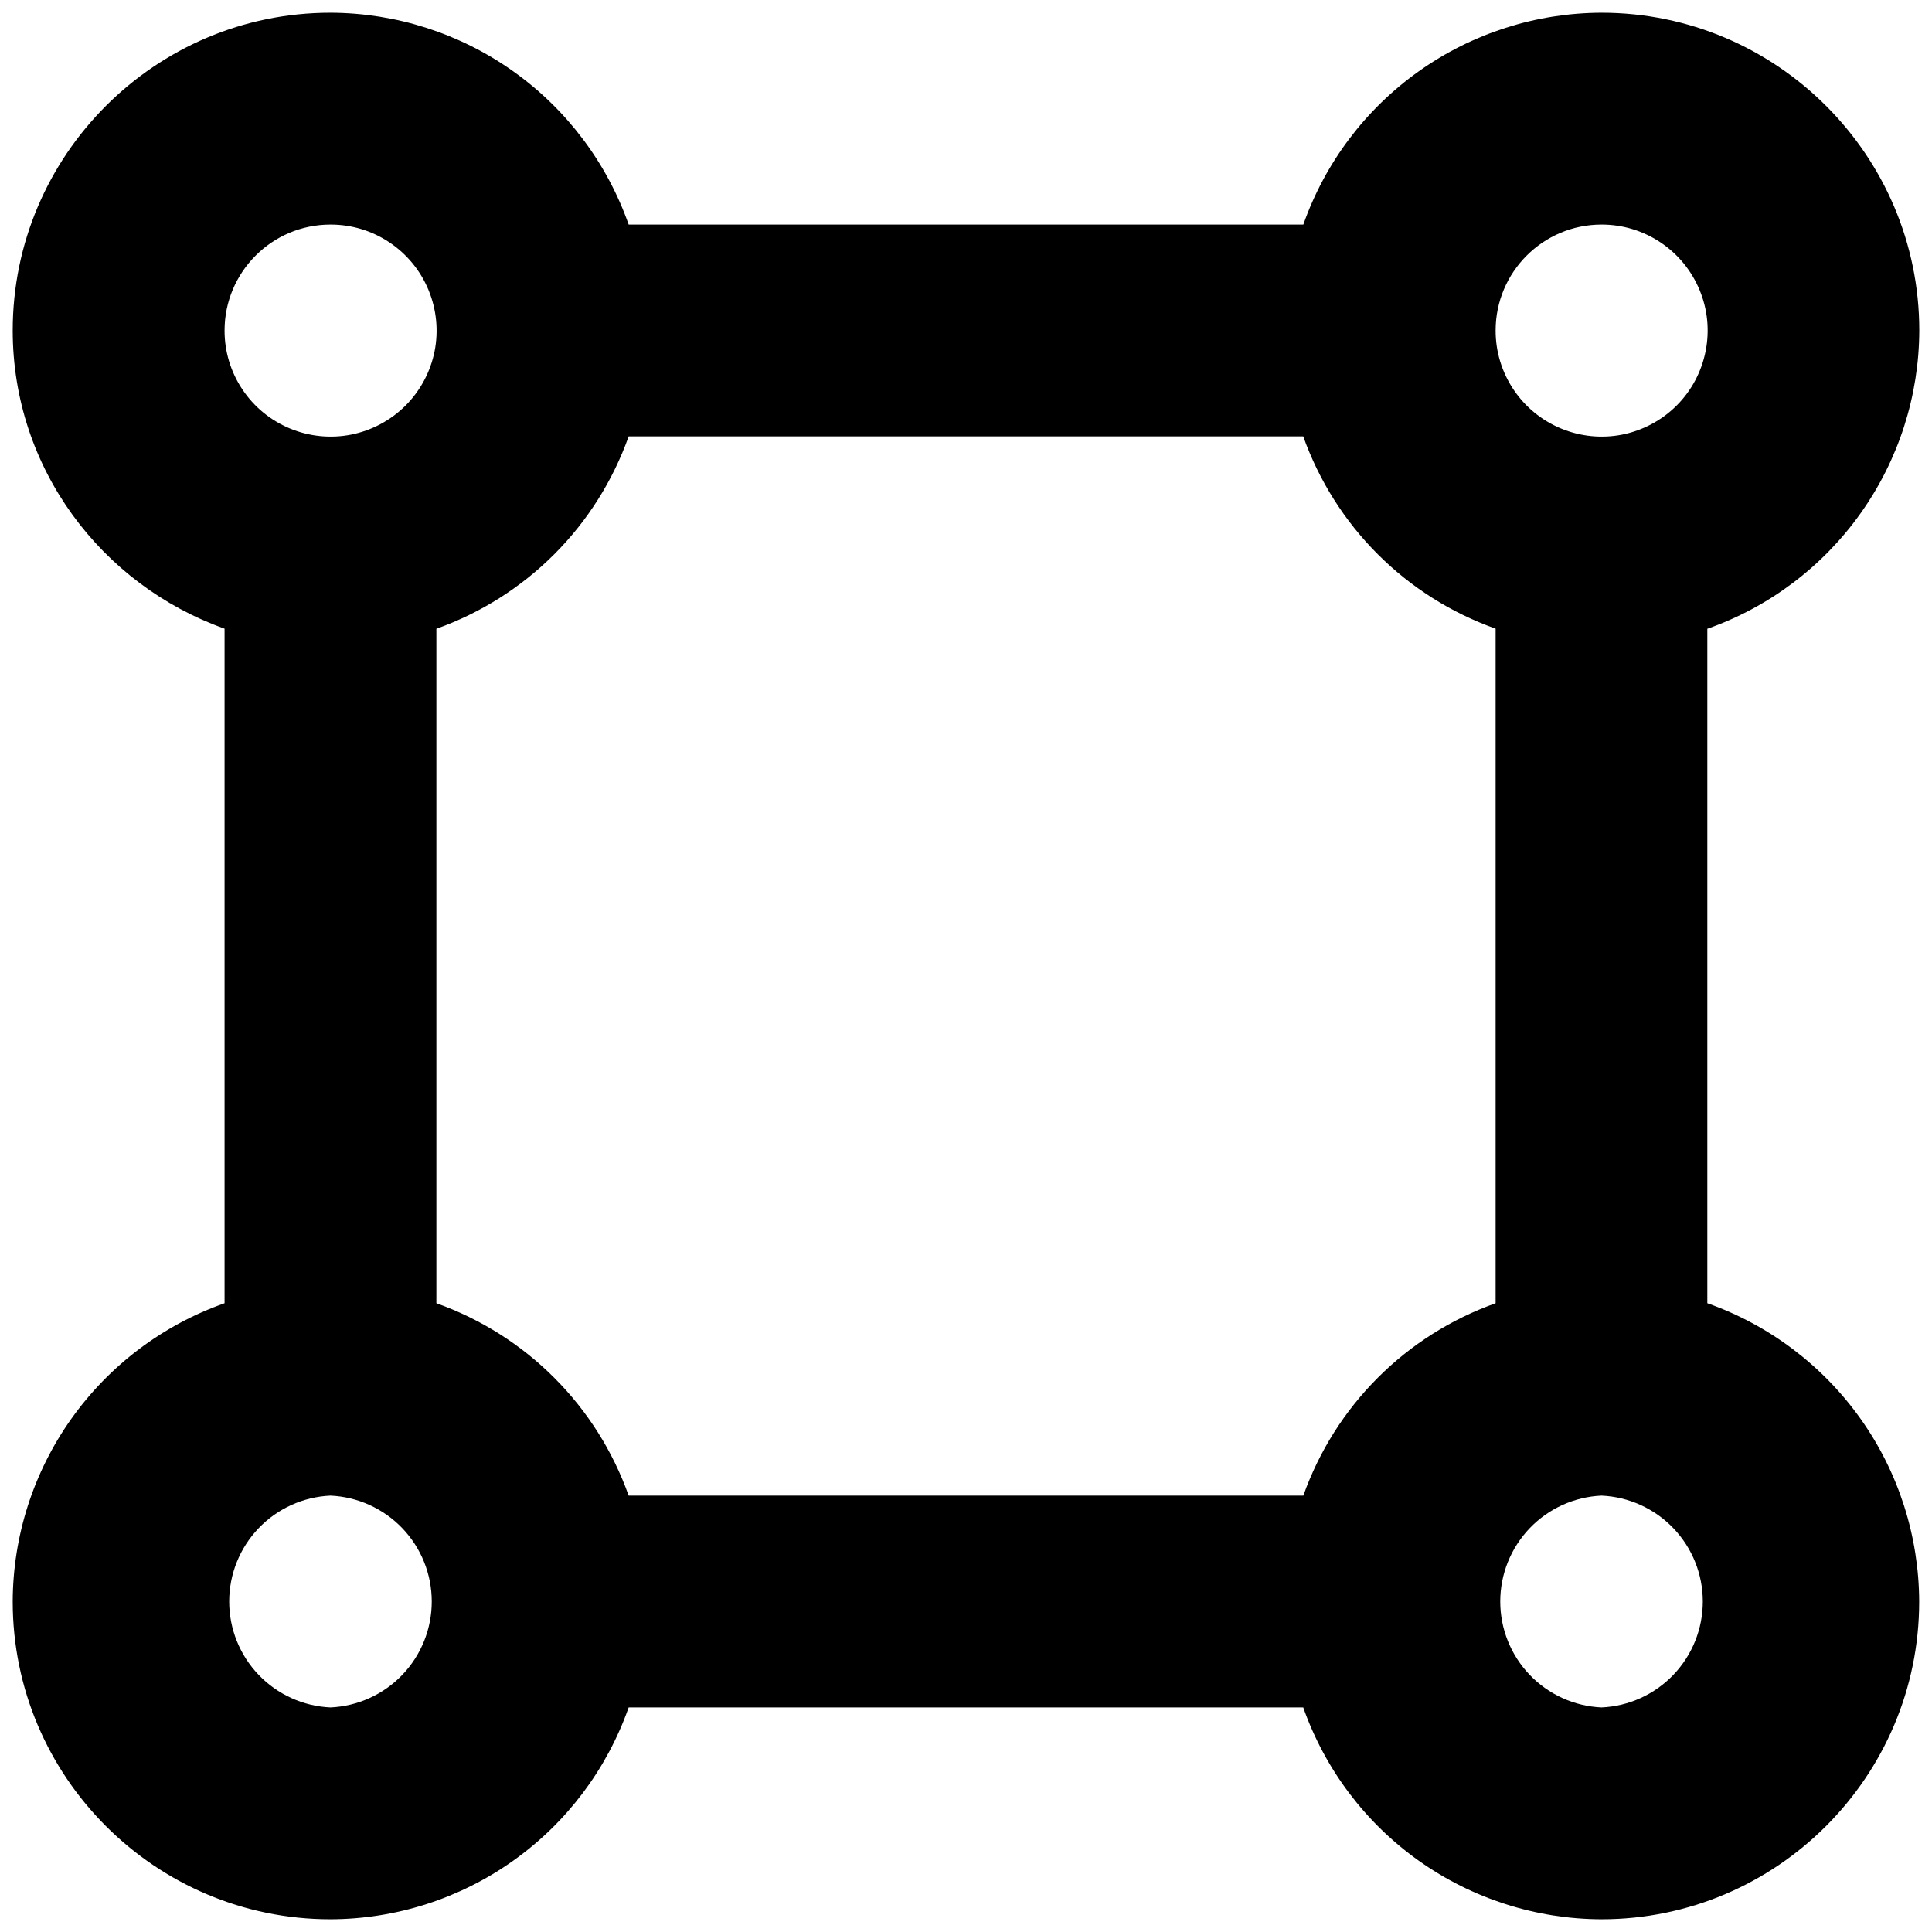 <svg width="38" height="38" viewBox="0 0 38 38" fill="none" xmlns="http://www.w3.org/2000/svg">
<path d="M37.75 6.5C37.75 3.054 34.946 0.25 31.5 0.25C30.212 0.254 28.956 0.656 27.906 1.402C26.856 2.148 26.063 3.201 25.635 4.417H12.365C11.937 3.201 11.144 2.148 10.094 1.402C9.044 0.656 7.788 0.254 6.5 0.25C3.054 0.25 0.25 3.054 0.25 6.5C0.25 9.213 1.998 11.502 4.417 12.365V25.633C3.202 26.062 2.149 26.856 1.403 27.906C0.657 28.956 0.254 30.212 0.25 31.5C0.25 34.946 3.054 37.75 6.5 37.75C7.788 37.746 9.044 37.344 10.094 36.598C11.144 35.852 11.937 34.799 12.365 33.583H25.633C26.061 34.798 26.854 35.851 27.904 36.597C28.954 37.343 30.21 37.746 31.498 37.75C34.944 37.75 37.748 34.946 37.748 31.5C37.743 30.212 37.341 28.956 36.595 27.906C35.849 26.856 34.796 26.062 33.581 25.633V12.367C34.797 11.939 35.85 11.145 36.596 10.095C37.343 9.044 37.746 7.789 37.75 6.5V6.5ZM31.5 4.417C31.913 4.416 32.316 4.538 32.659 4.767C33.003 4.996 33.27 5.322 33.428 5.703C33.587 6.084 33.628 6.504 33.547 6.908C33.467 7.313 33.269 7.685 32.977 7.977C32.685 8.268 32.313 8.467 31.908 8.548C31.504 8.628 31.084 8.586 30.703 8.428C30.322 8.27 29.996 8.003 29.767 7.659C29.538 7.316 29.416 6.913 29.417 6.5C29.417 5.352 30.35 4.417 31.5 4.417ZM25.635 29.417H12.365C12.055 28.545 11.555 27.753 10.901 27.099C10.247 26.444 9.455 25.944 8.583 25.633V12.367C9.455 12.056 10.247 11.556 10.901 10.902C11.555 10.247 12.055 9.455 12.365 8.583H25.633C25.944 9.455 26.444 10.247 27.099 10.901C27.753 11.555 28.545 12.055 29.417 12.365V25.633C28.545 25.944 27.753 26.444 27.099 27.099C26.445 27.753 25.945 28.545 25.635 29.417V29.417ZM6.5 4.417C6.913 4.416 7.316 4.538 7.659 4.767C8.003 4.996 8.27 5.322 8.428 5.703C8.586 6.084 8.628 6.504 8.548 6.908C8.467 7.313 8.268 7.685 7.977 7.977C7.685 8.268 7.313 8.467 6.908 8.548C6.504 8.628 6.084 8.586 5.703 8.428C5.322 8.27 4.996 8.003 4.767 7.659C4.538 7.316 4.416 6.913 4.417 6.5C4.417 5.352 5.35 4.417 6.5 4.417ZM6.5 33.583C5.964 33.559 5.457 33.329 5.086 32.941C4.715 32.553 4.508 32.037 4.508 31.5C4.508 30.963 4.715 30.447 5.086 30.059C5.457 29.671 5.964 29.441 6.5 29.417C7.036 29.441 7.543 29.671 7.914 30.059C8.285 30.447 8.492 30.963 8.492 31.5C8.492 32.037 8.285 32.553 7.914 32.941C7.543 33.329 7.036 33.559 6.5 33.583V33.583ZM31.5 33.583C30.964 33.559 30.457 33.329 30.086 32.941C29.715 32.553 29.508 32.037 29.508 31.5C29.508 30.963 29.715 30.447 30.086 30.059C30.457 29.671 30.964 29.441 31.5 29.417C32.036 29.441 32.543 29.671 32.914 30.059C33.285 30.447 33.492 30.963 33.492 31.5C33.492 32.037 33.285 32.553 32.914 32.941C32.543 33.329 32.036 33.559 31.5 33.583V33.583Z" fill="black"/>
</svg>
